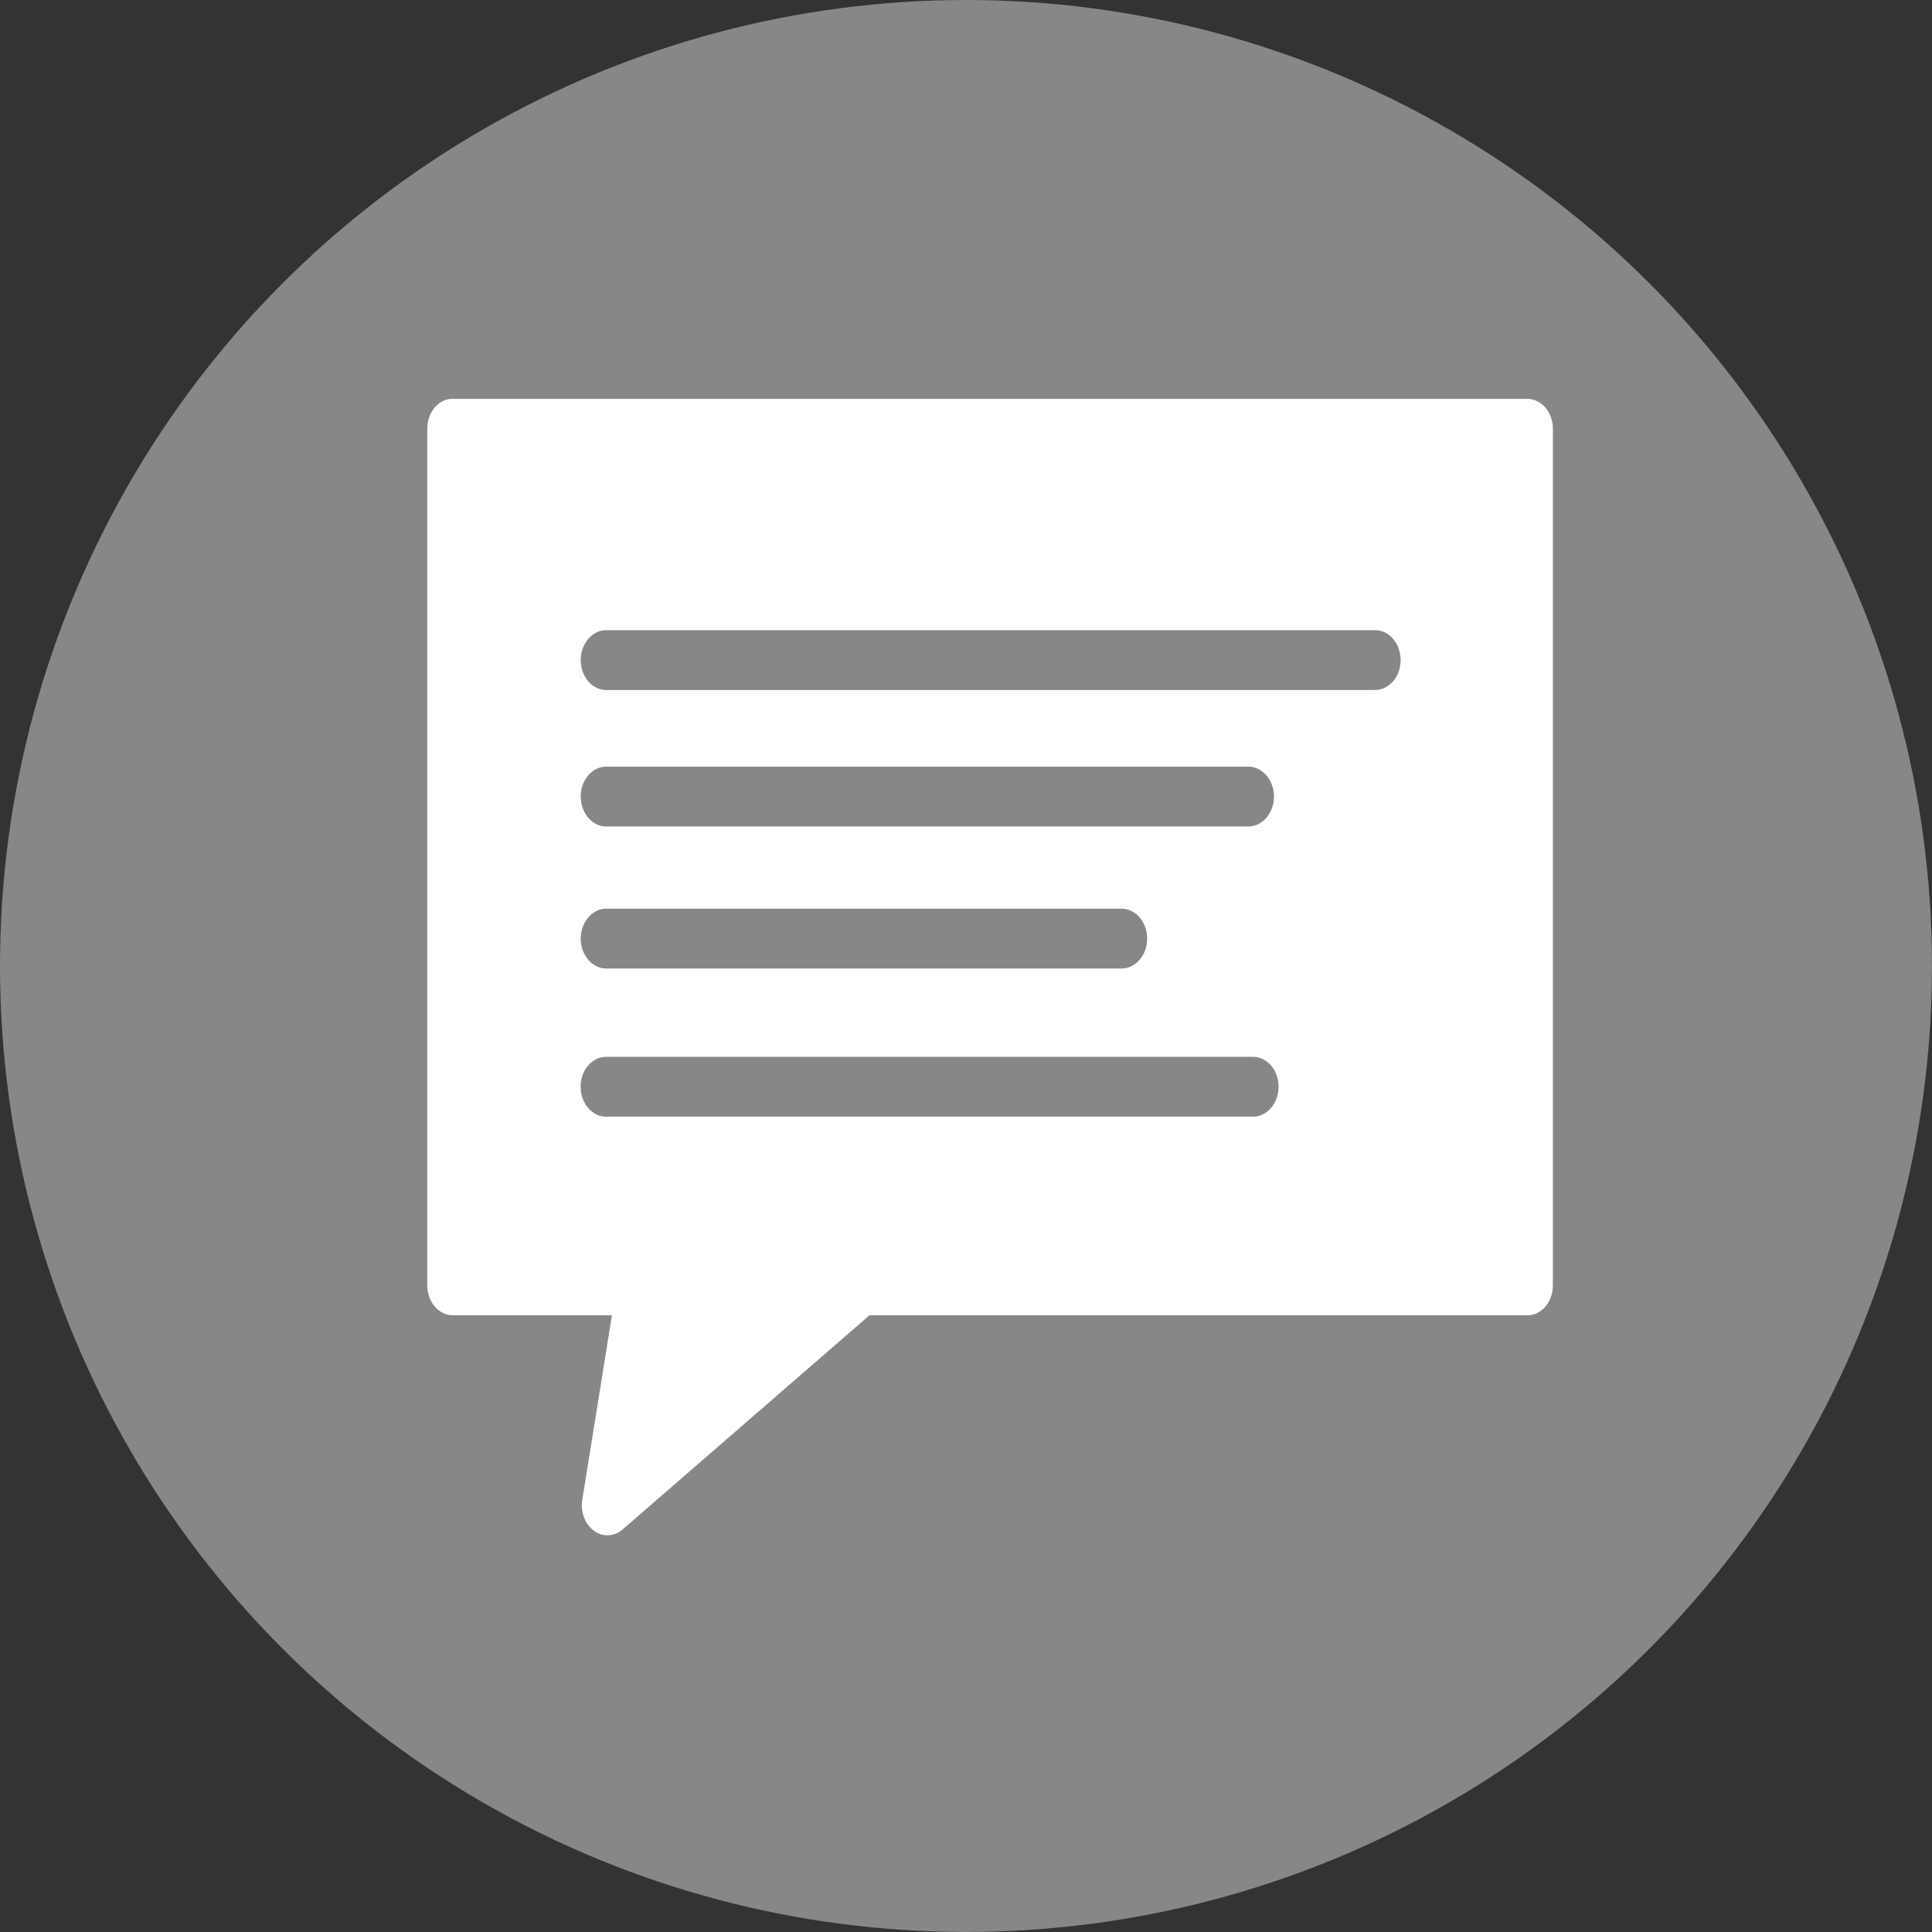 <?xml version="1.0" encoding="utf-8"?>
<!-- Generator: Adobe Illustrator 16.0.0, SVG Export Plug-In . SVG Version: 6.00 Build 0)  -->
<!DOCTYPE svg PUBLIC "-//W3C//DTD SVG 1.1//EN" "http://www.w3.org/Graphics/SVG/1.1/DTD/svg11.dtd">
<svg version="1.1" id="Layer_1" xmlns="http://www.w3.org/2000/svg" xmlns:xlink="http://www.w3.org/1999/xlink" x="0px" y="0px"
	 width="52.561px" height="52.561px" viewBox="35.766 32.875 52.561 52.561" enable-background="new 35.766 32.875 52.561 52.561"
	 xml:space="preserve">
<rect x="35.766" y="32.875" width="52.561" height="52.561" fill="#333333" stroke="none"/>
<g>
	<circle fill="#878787" cx="62.046" cy="59.155" r="26.28"/>
</g>
<path fill="#FFFFFF" d="M48.021,43.726c-0.359,0.039-0.633,0.393-0.631,0.813v23.305c0,0.45,0.312,0.814,0.696,0.814h4.328
	l-0.805,5.01c-0.057,0.33,0.066,0.668,0.31,0.849c0.244,0.181,0.558,0.167,0.789-0.035l6.71-5.823h17.9l0,0
	c0.385,0,0.695-0.364,0.695-0.814V44.539c0-0.449-0.311-0.813-0.695-0.813H48.086C48.064,43.724,48.042,43.724,48.021,43.726
	L48.021,43.726z M52.229,50.019c0.021-0.001,0.043-0.001,0.065,0h20.879c0.186,0,0.363,0.085,0.494,0.238
	c0.131,0.152,0.204,0.36,0.204,0.576c0,0.216-0.073,0.423-0.204,0.576c-0.131,0.153-0.309,0.238-0.494,0.238H52.294
	c-0.384,0.021-0.71-0.326-0.729-0.776C51.548,50.421,51.845,50.04,52.229,50.019L52.229,50.019z M52.229,53.732L52.229,53.732
	c0.021-0.001,0.043-0.001,0.065,0h17.433c0.185,0,0.362,0.085,0.493,0.238c0.131,0.153,0.204,0.36,0.204,0.576
	s-0.073,0.423-0.204,0.576c-0.131,0.152-0.309,0.238-0.493,0.238H52.294c-0.384,0.021-0.71-0.327-0.729-0.776
	C51.548,54.134,51.845,53.753,52.229,53.732L52.229,53.732z M52.229,57.597c0.021-0.001,0.043-0.001,0.065,0h13.985
	c0.385,0,0.696,0.364,0.696,0.813c0,0.449-0.312,0.813-0.696,0.813H52.294c-0.384,0.021-0.71-0.326-0.729-0.775
	C51.548,58,51.845,57.618,52.229,57.597L52.229,57.597z M52.219,61.627L52.219,61.627c0.025-0.001,0.051-0.001,0.076,0h17.563
	c0.383,0.001,0.693,0.365,0.693,0.813c0,0.449-0.311,0.813-0.693,0.814H52.294c-0.383,0.022-0.71-0.321-0.731-0.77
	S51.835,61.653,52.219,61.627L52.219,61.627z"/>
</svg>

